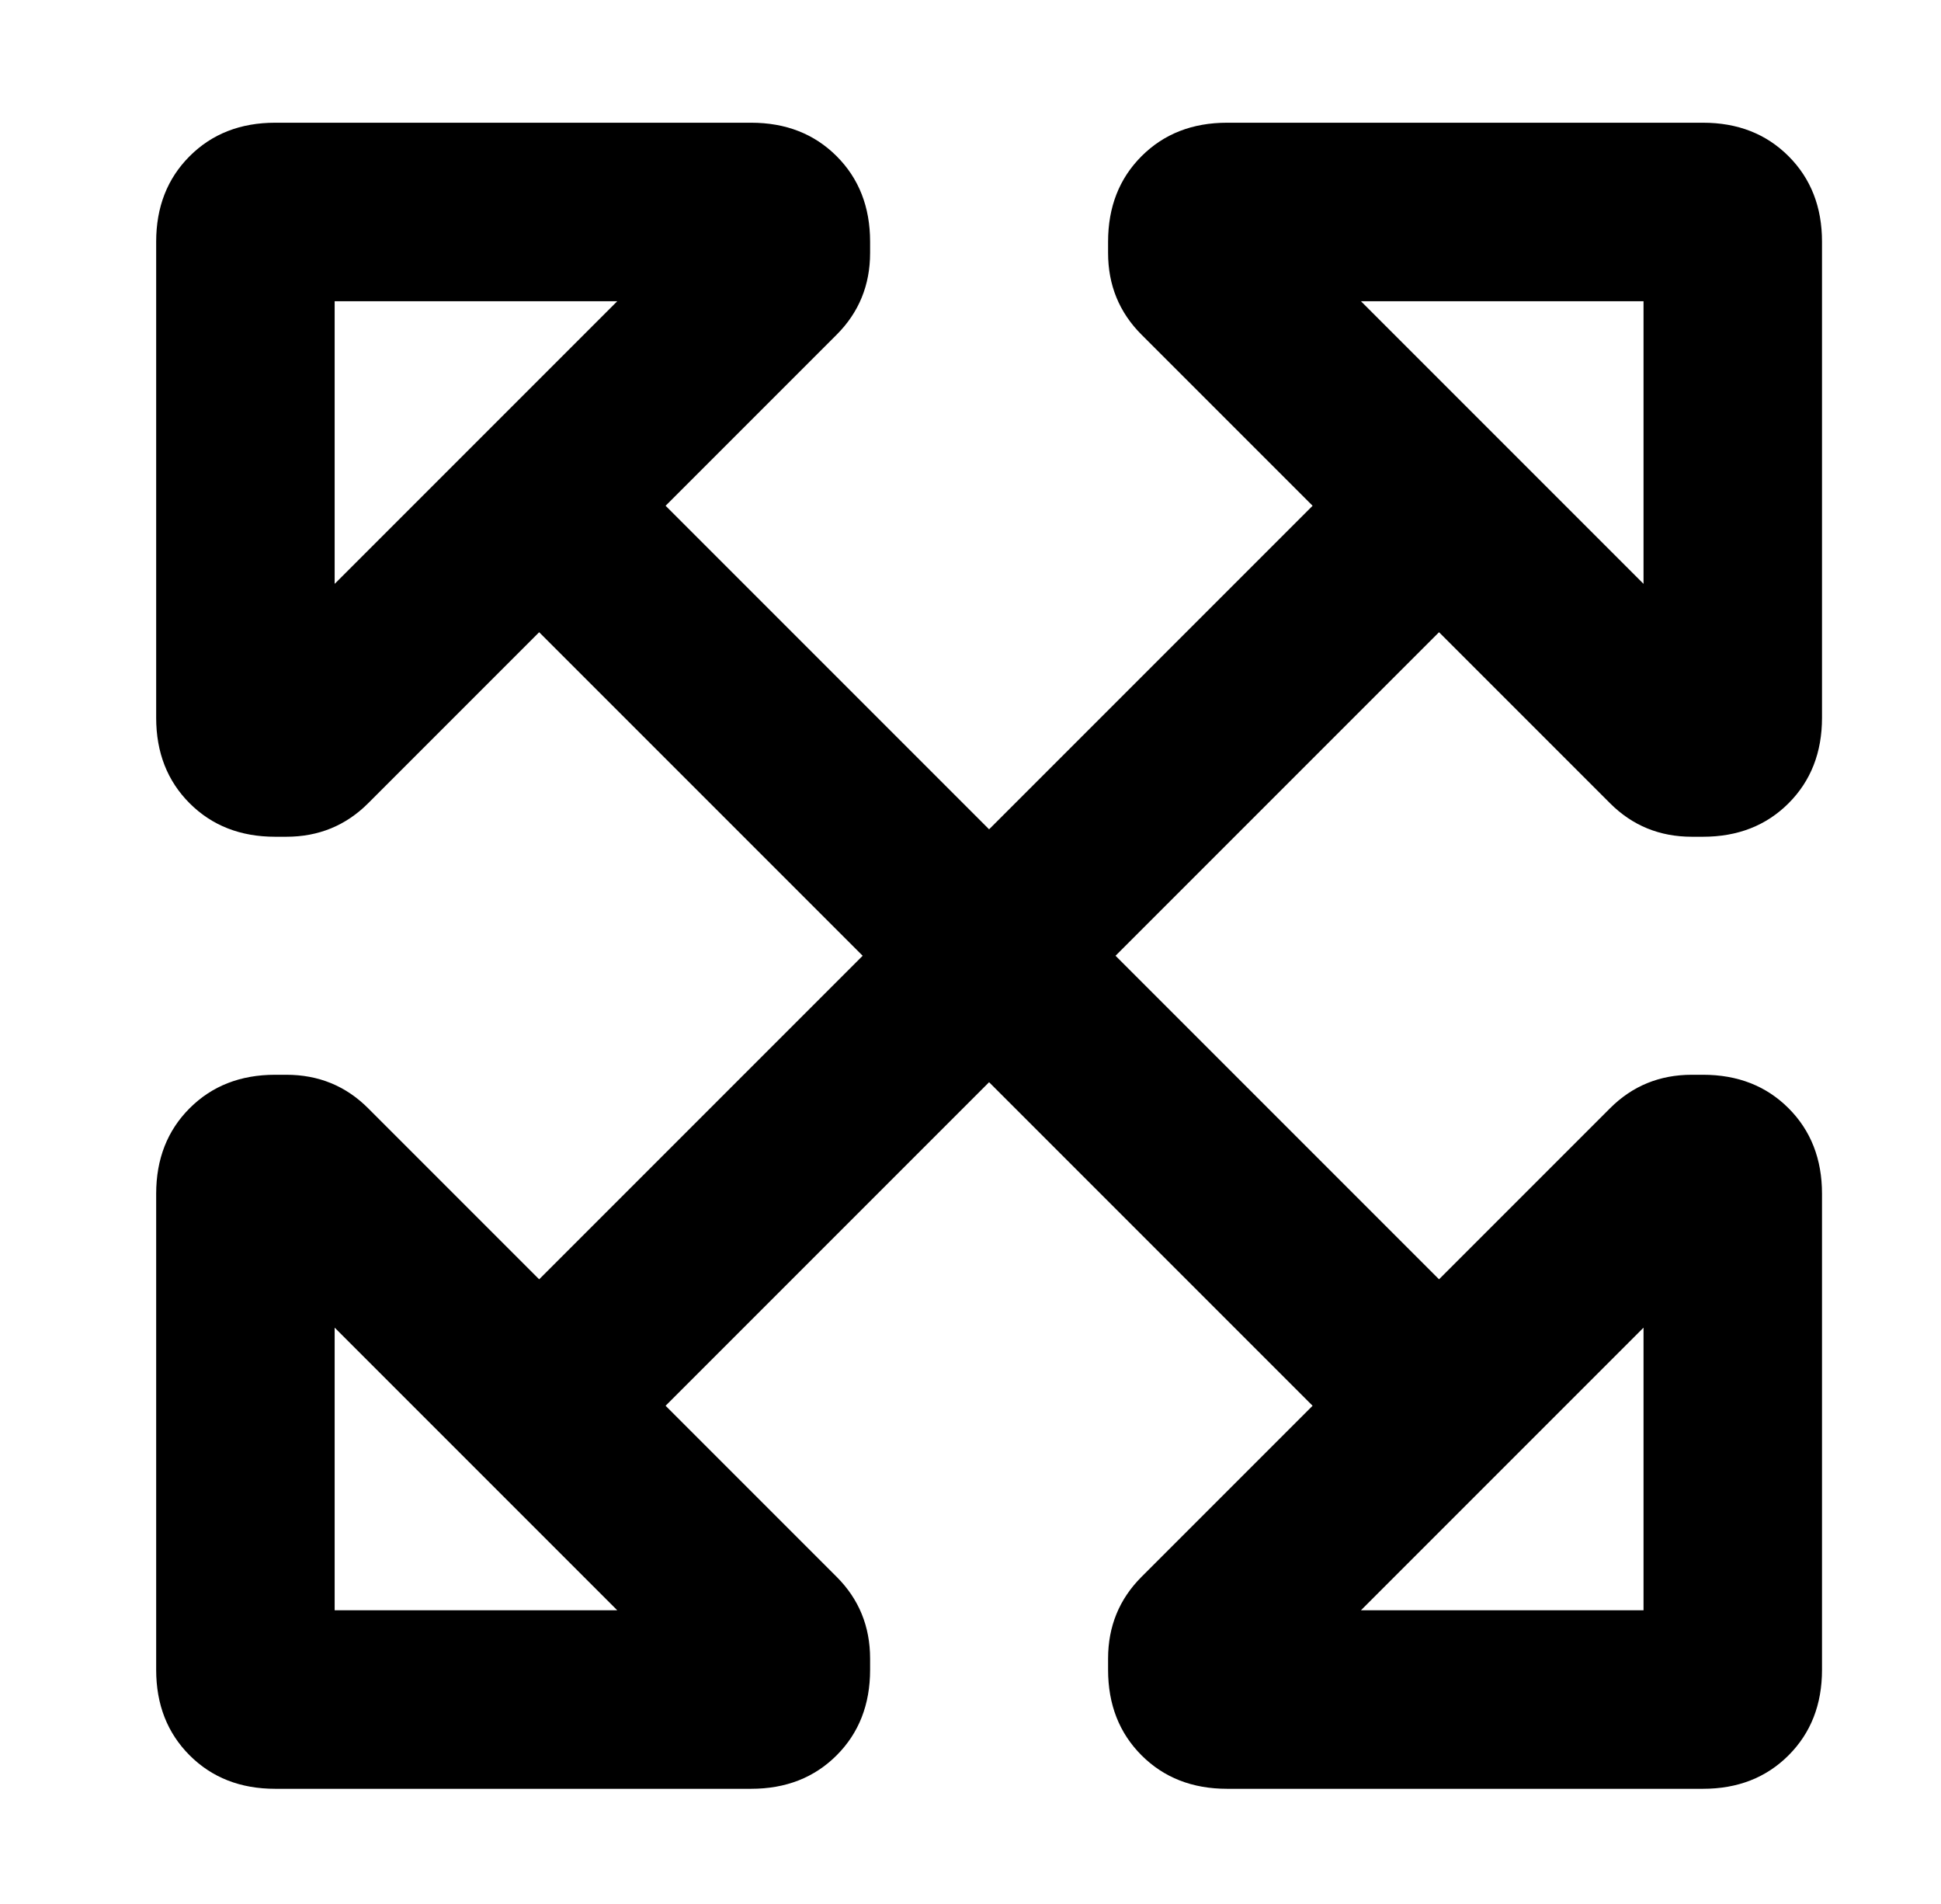 <?xml version="1.0" standalone="no"?>
<!DOCTYPE svg PUBLIC "-//W3C//DTD SVG 1.1//EN" "http://www.w3.org/Graphics/SVG/1.1/DTD/svg11.dtd" >
<svg xmlns="http://www.w3.org/2000/svg" xmlns:xlink="http://www.w3.org/1999/xlink" version="1.1" viewBox="-10 -40 522 512">
   <path fill="currentColor"
d="M156 41h-76h76h-76v76v0l76 -76v0zM32 153v-128v128v-128q0 -14 9 -23t23 -9h128v0q14 0 23 9t9 23v3v0q0 13 -9 22l-46 46v0l87 87v0l87 -87v0l-46 -46v0q-9 -9 -9 -22v-3v0q0 -14 9 -23t23 -9h128v0q14 0 23 9t9 23v128v0q0 14 -9 23t-23 9h-3v0q-13 0 -22 -9l-46 -46
v0l-87 87v0l87 87v0l46 -46v0q9 -9 22 -9h3v0q14 0 23 9t9 23v128v0q0 14 -9 23t-23 9h-128v0q-14 0 -23 -9t-9 -23v-3v0q0 -13 9 -22l46 -46v0l-87 -87v0l-87 87v0l46 46v0q9 9 9 22v3v0q0 14 -9 23t-23 9h-128v0q-14 0 -23 -9t-9 -23v-128v0q0 -14 9 -23t23 -9h3v0
q13 0 22 9l46 46v0l87 -87v0l-87 -87v0l-46 46v0q-9 9 -22 9h-3v0q-14 0 -23 -9t-9 -23v0zM356 393h76h-76h76v-76v0l-76 76v0zM80 317v76v-76v76h76v0l-76 -76v0zM356 41l76 76l-76 -76l76 76v-76v0h-76v0z" />
</svg>

